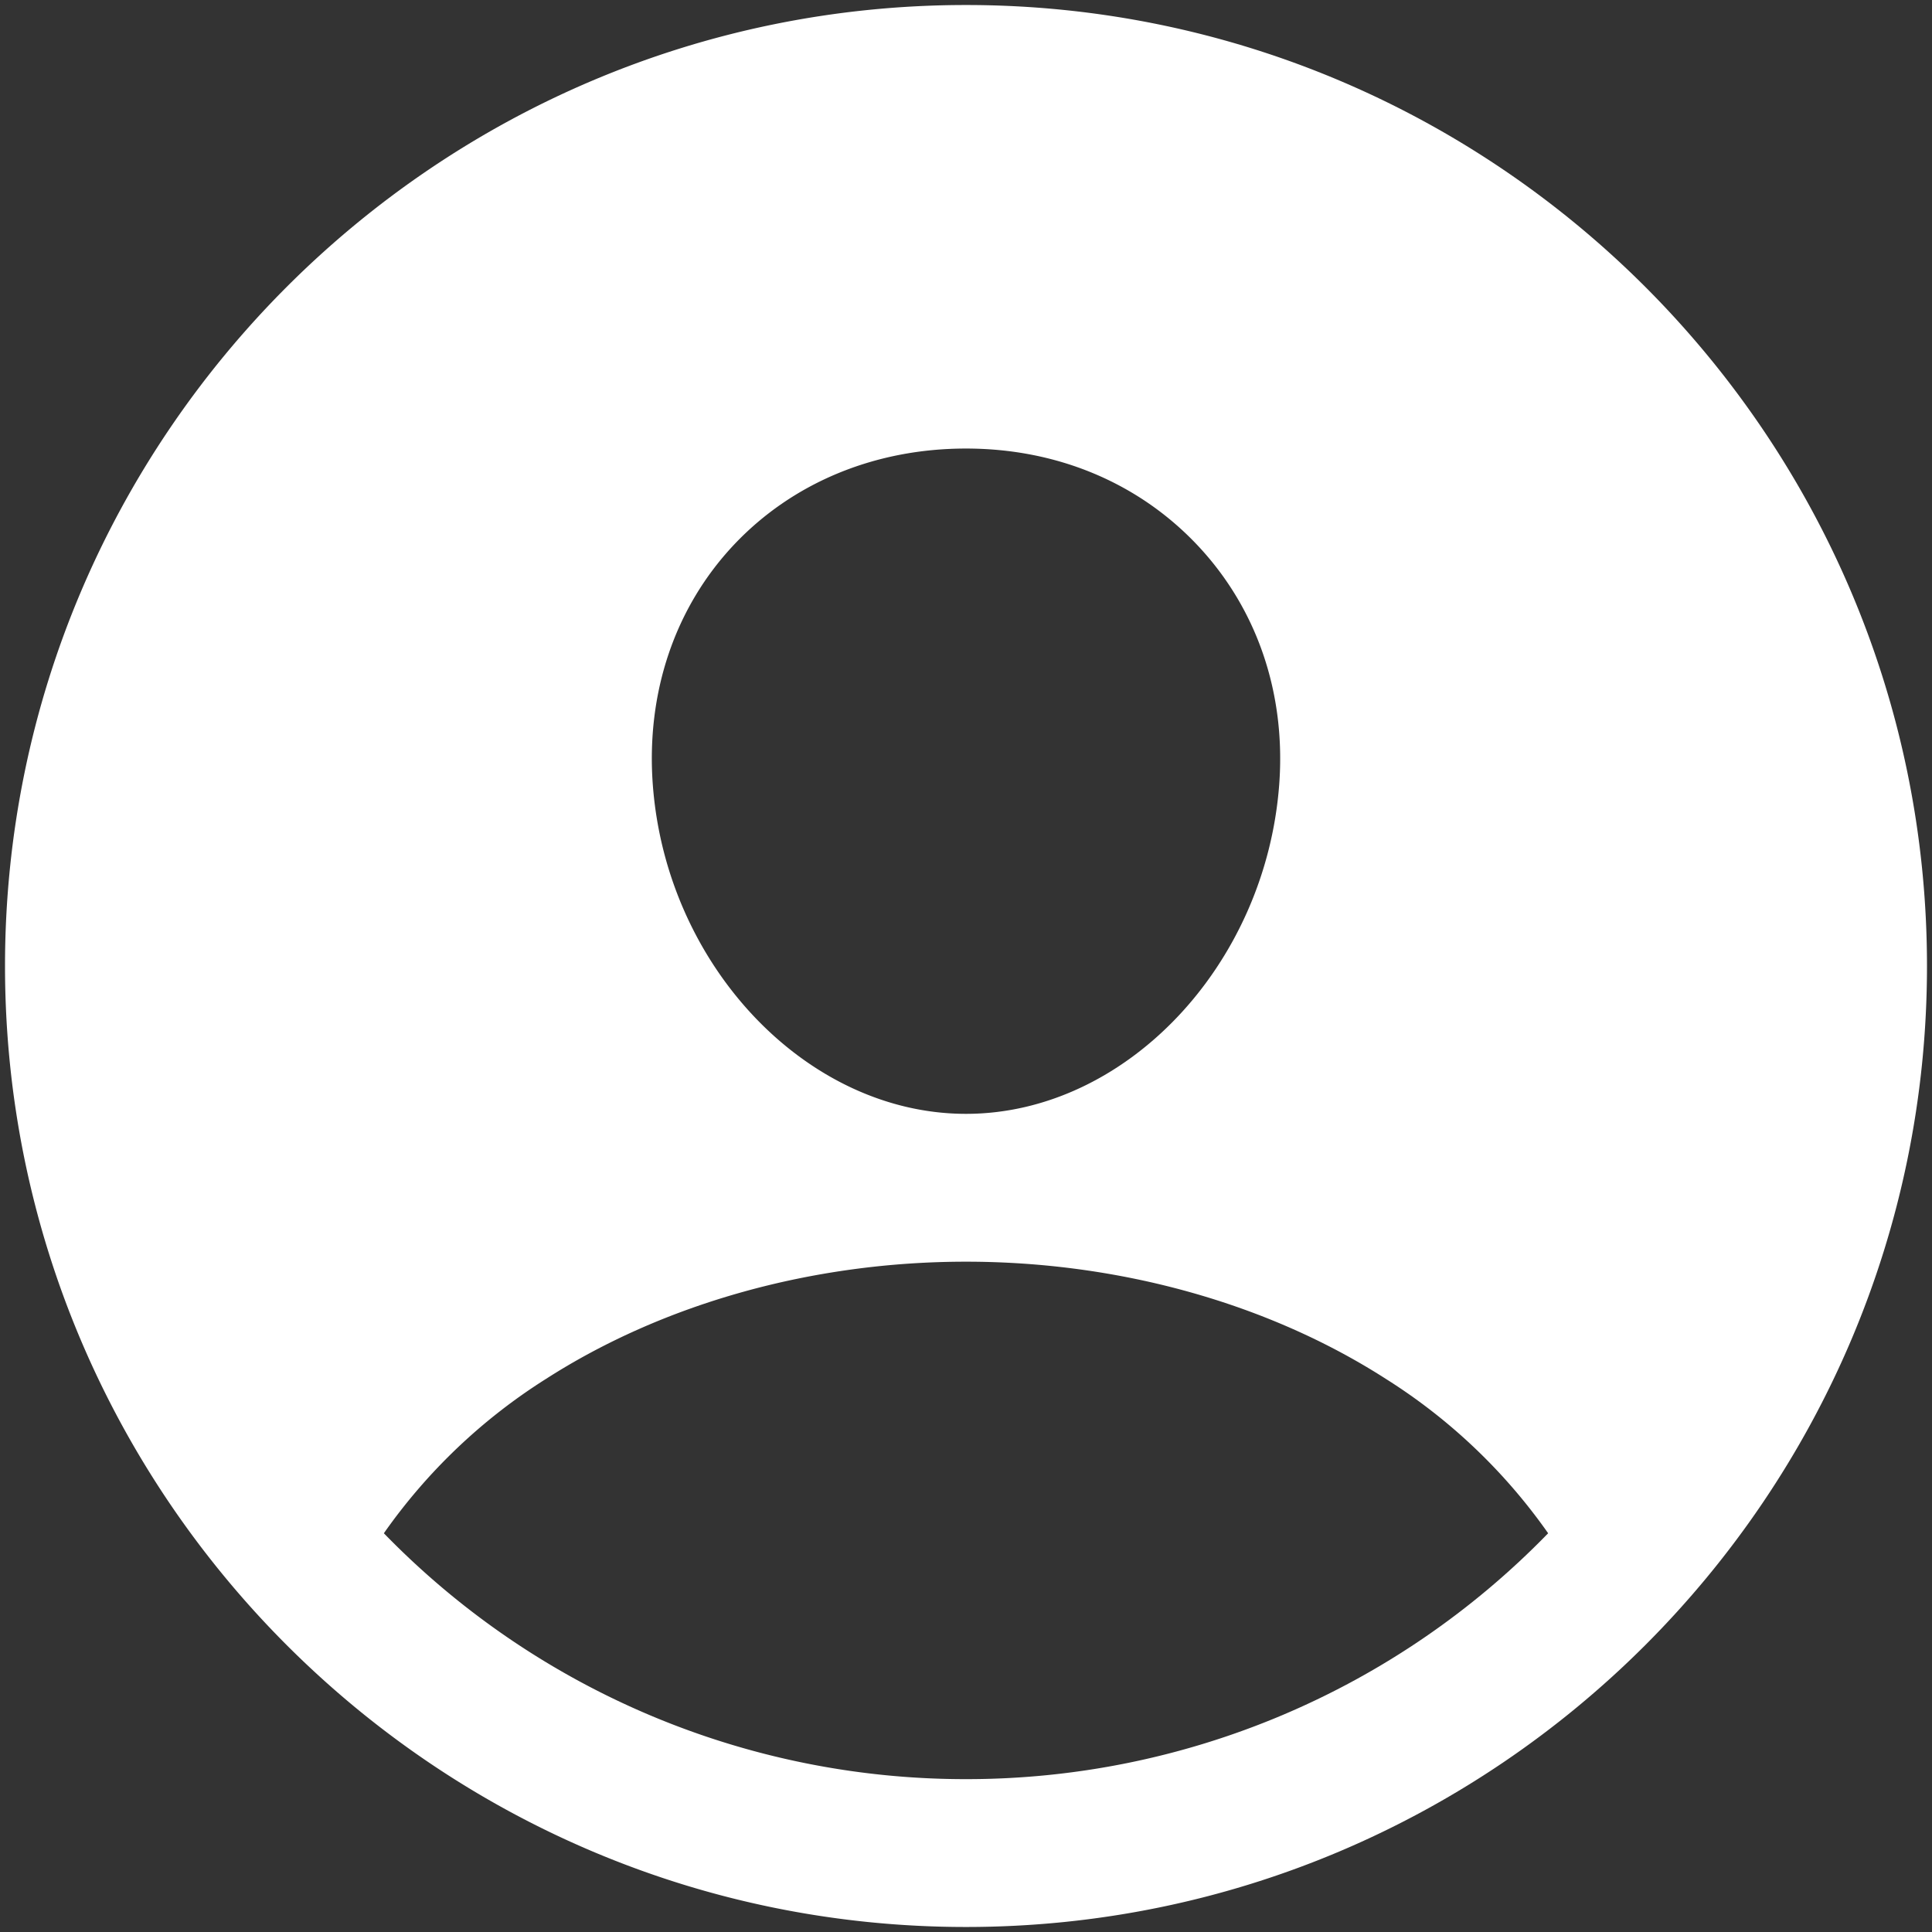 <?xml version="1.0" encoding="UTF-8" standalone="no"?>
<svg
   width="512"
   height="512"
   viewBox="0 0 512 512"
   version="1.1"
   id="svg4"
   sodipodi:docname="user.svg"
   inkscape:version="1.1.2 (0a00cf5339, 2022-02-04)"
   xmlns:inkscape="http://www.inkscape.org/namespaces/inkscape"
   xmlns:sodipodi="http://sodipodi.sourceforge.net/DTD/sodipodi-0.dtd"
   xmlns="http://www.w3.org/2000/svg"
   xmlns:svg="http://www.w3.org/2000/svg">
  <rect x="0" y="0" width="512" height="512" fill="#333333" stroke="none"/>
  <defs
     id="defs8" />
  <sodipodi:namedview
     id="namedview6"
     pagecolor="#ffffff"
     bordercolor="#666666"
     borderopacity="1.0"
     inkscape:pageshadow="2"
     inkscape:pageopacity="0.0"
     inkscape:pagecheckerboard="0"
     showgrid="false"
     inkscape:zoom="1.4199219"
     inkscape:cx="256.35213"
     inkscape:cy="256"
     inkscape:window-width="1920"
     inkscape:window-height="977"
     inkscape:window-x="598"
     inkscape:window-y="1111"
     inkscape:window-maximized="1"
     inkscape:current-layer="svg4" />
  <path
     d="M 256,1.329 C 115.576,1.329 1.329,115.576 1.329,256 1.329,396.424 115.576,510.671 256,510.671 396.424,510.671 510.671,396.424 510.671,256 510.671,115.576 396.424,1.329 256,1.329 Z M 194.512,144.361 C 210.024,127.917 231.855,118.869 256,118.869 c 24.145,0 45.78,9.109 61.354,25.639 15.782,16.75 23.459,39.254 21.647,63.447 C 335.377,256 298.155,295.18 256,295.18 c -42.155,0 -79.45,-39.18 -83.001,-87.237 -1.8,-24.39 5.865,-46.967 21.512,-63.582 z M 256,471.491 A 214.867,214.867 0 0 1 101.728,406.33 150.489,150.489 0 0 1 144.753,365.386 C 175.962,345.38 215.461,334.36 256,334.36 c 40.539,0 80.038,11.019 111.211,31.026 a 150.44,150.44 0 0 1 43.062,40.943 A 214.818,214.818 0 0 1 256,471.491 Z"
     id="path2"
     style="fill:#ffffff;fill-opacity:1;stroke-width:1.224" />
</svg>

